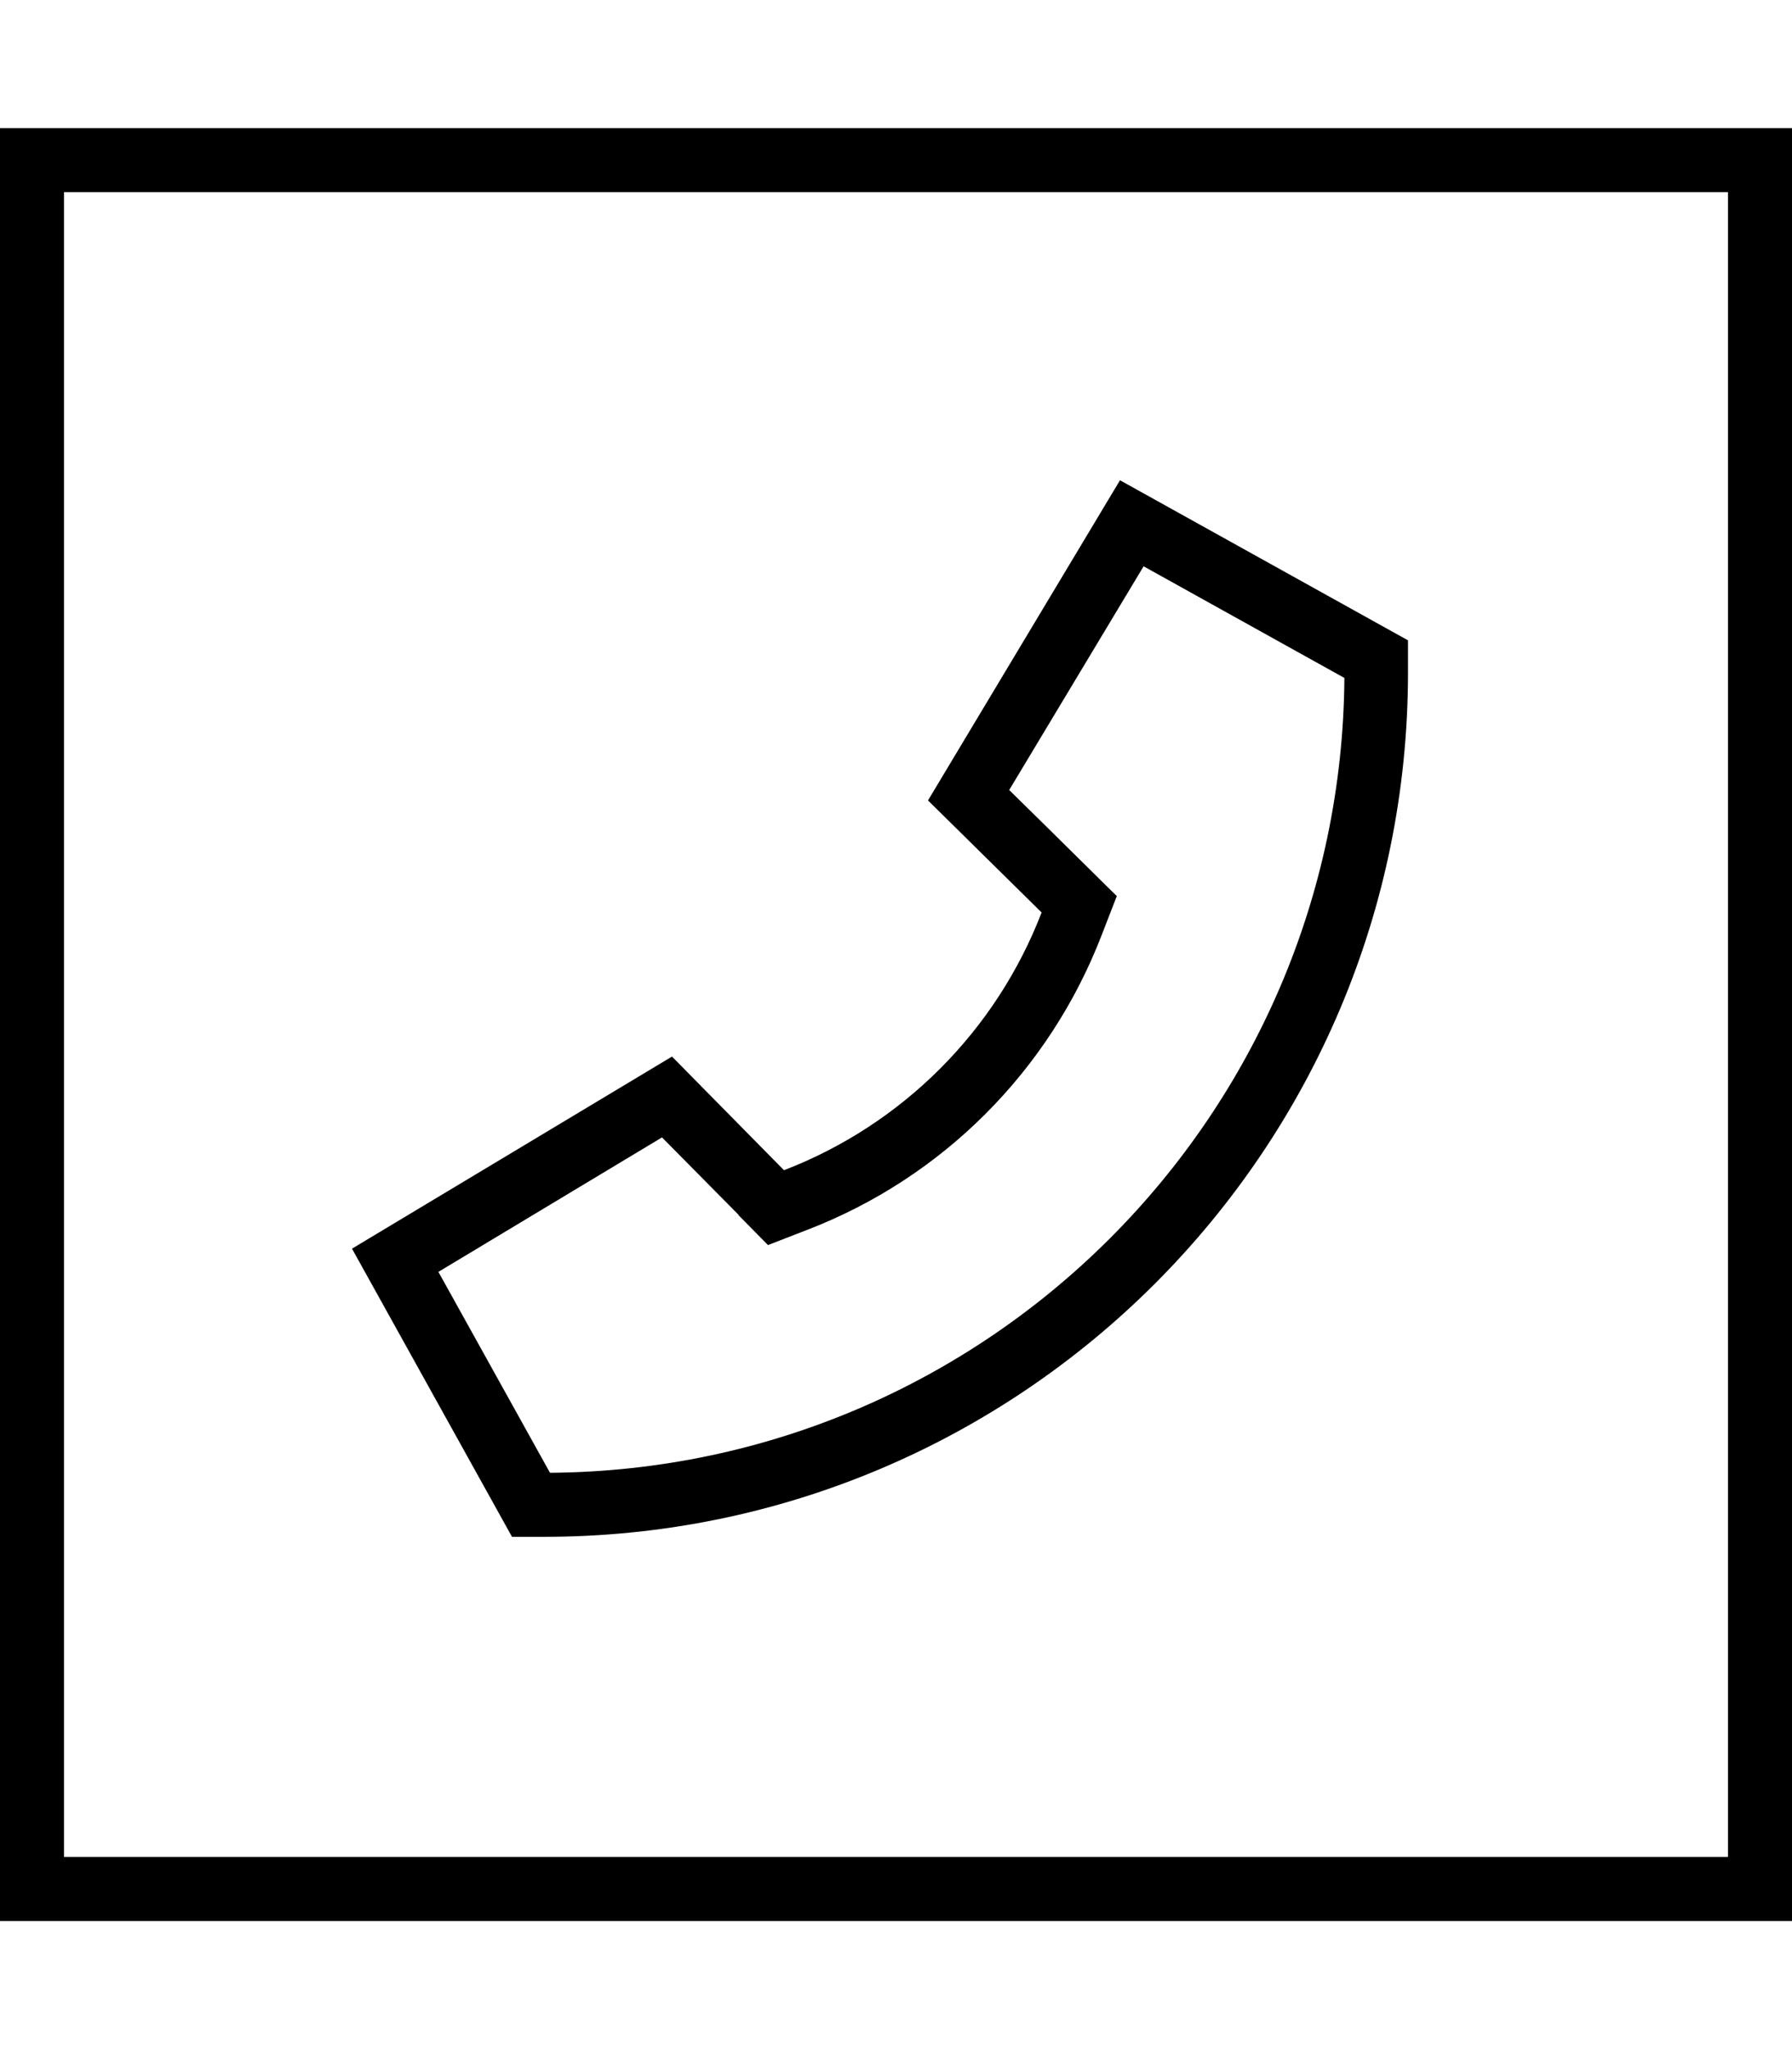 <svg xmlns="http://www.w3.org/2000/svg" viewBox="0 0 448 512"><!--! Font Awesome Pro 7.1.0 by @fontawesome - https://fontawesome.com License - https://fontawesome.com/license (Commercial License) Copyright 2025 Fonticons, Inc. --><path fill="currentColor" d="M432 48l0 416-416 0 0-416 416 0zm16-16l-448 0 0 448 448 0 0-448zM232 200l28.4 28c-11.4 29.6-34.8 53-64.4 64.4l-28-28.4-80 48 40 72 8 0c119.3 0 216-96.7 216-216l0-8-72-40-48 80zM184.6 303.6l7.4 7.5 9.8-3.8c33.8-13 60.5-39.7 73.6-73.6l3.8-9.8c-3-2.9-11.9-11.8-26.9-26.5l33.6-55.9 50.2 27.9c-.8 109.3-89.2 197.8-198.6 198.6l-27.9-50.2 55.9-33.6 19.2 19.4z"/></svg>